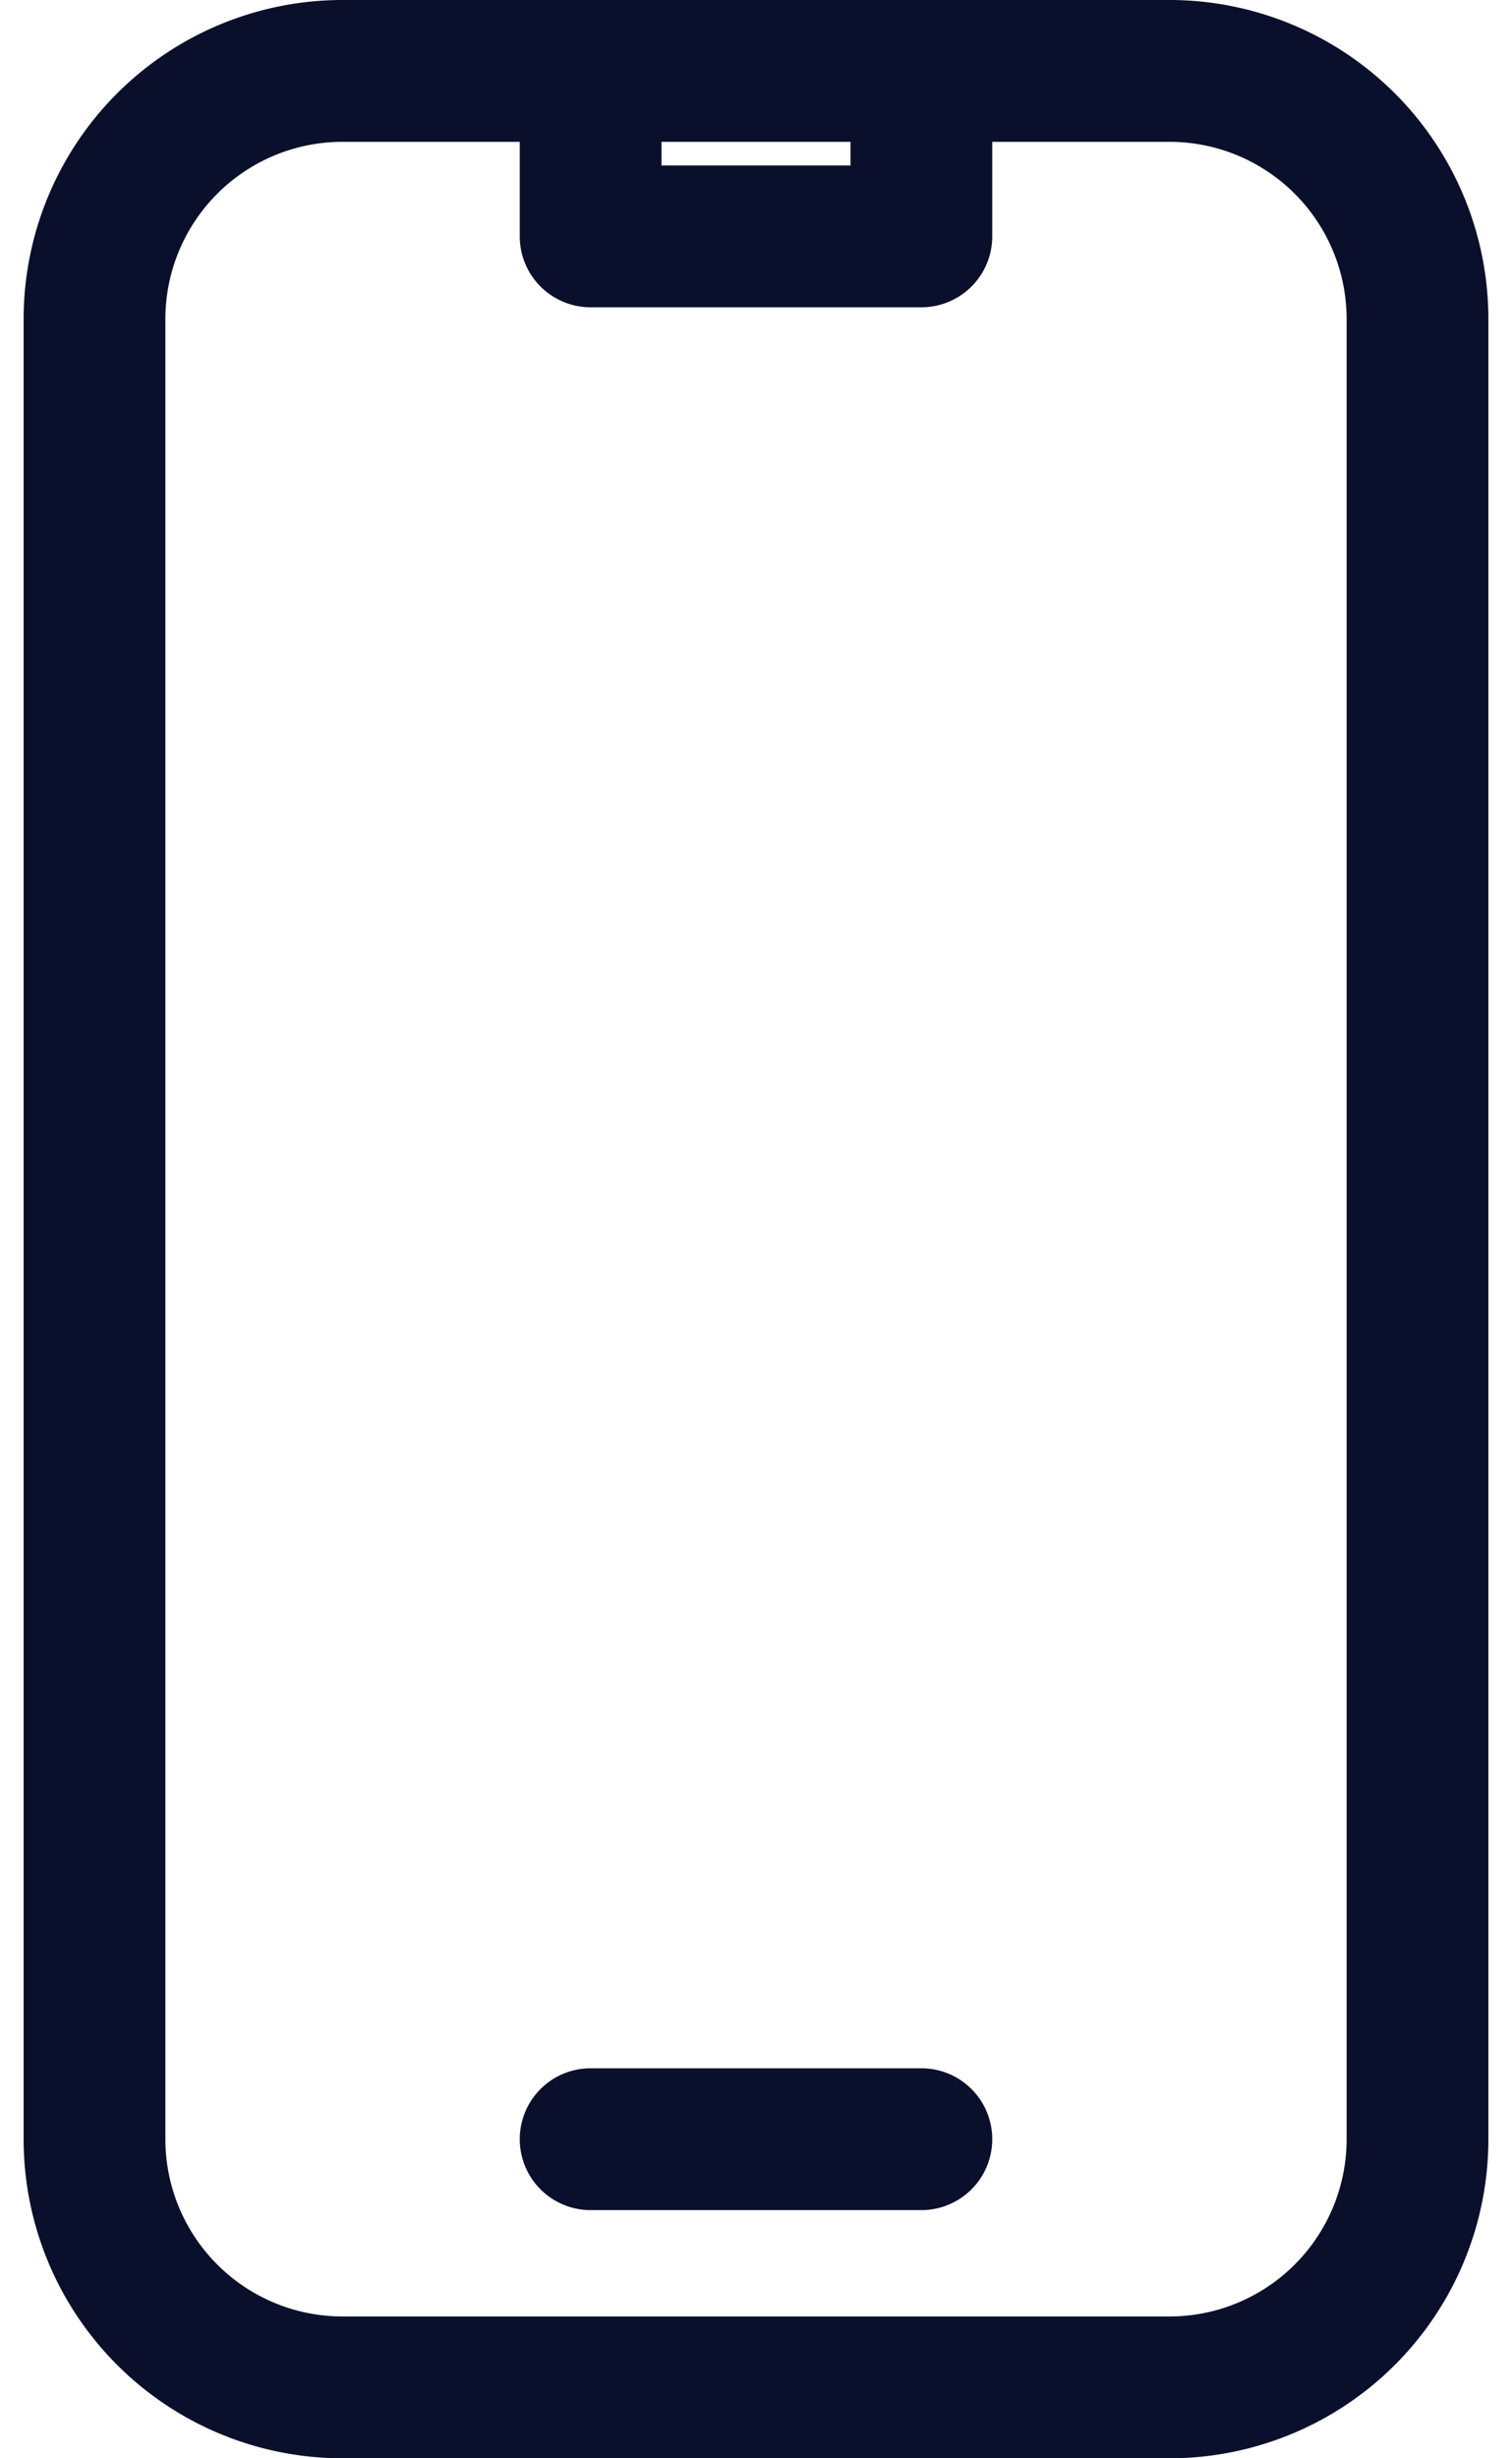 <svg width="16" height="26" fill="none" xmlns="http://www.w3.org/2000/svg"><path d="M6.25.75H3.625A2.625 2.625 0 001 3.375v19.25a2.625 2.625 0 002.625 2.625h8.75A2.625 2.625 0 0015 22.625V3.375A2.625 2.625 0 0012.375.75H9.75m-3.5 0V2.5h3.5V.75m-3.5 0h3.5m-3.5 21.875h3.5" stroke="#0A0F2B" stroke-width="1.5" stroke-linecap="round" stroke-linejoin="round"/></svg>